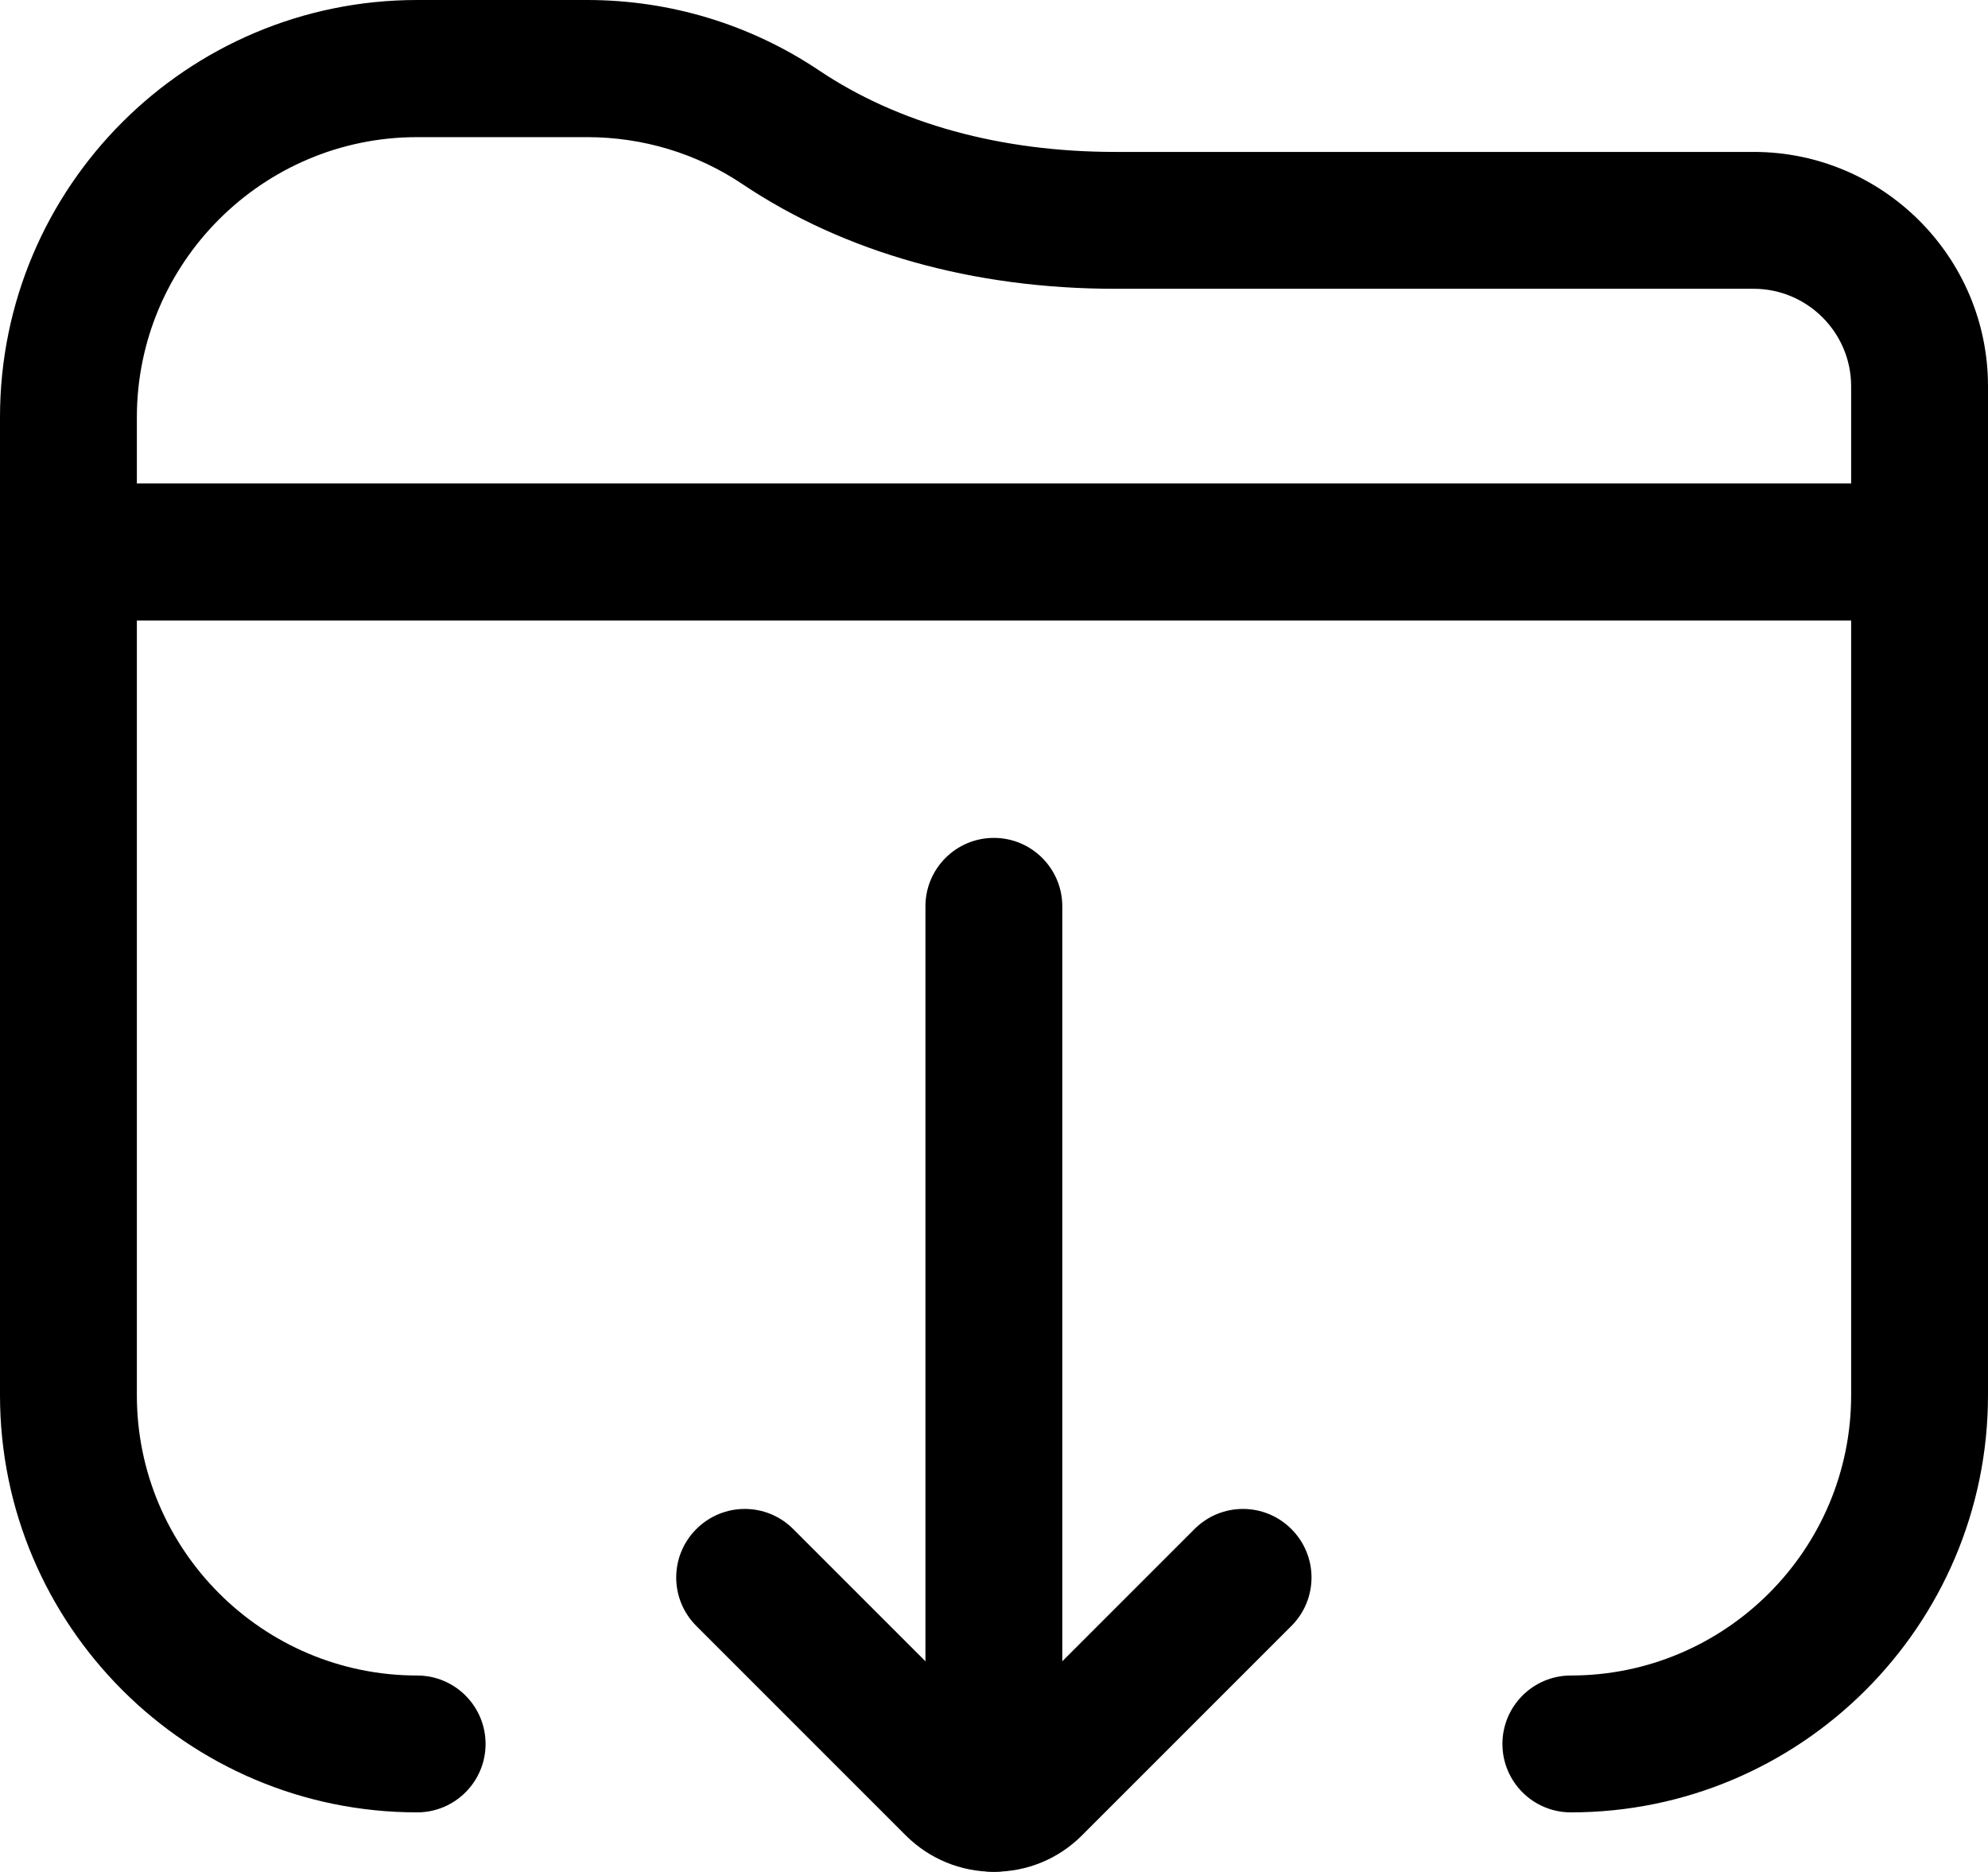 <?xml version="1.0" encoding="UTF-8"?>
<svg id="Layer_2" data-name="Layer 2" xmlns="http://www.w3.org/2000/svg" viewBox="0 0 72.63 68.38">
  <g id="Layer_1-2" data-name="Layer 1">
    <g>
      <g>
        <path d="M36.31,68.38c-1.21,0-2.36-.47-3.22-1.33l-7.65-7.65c-.98-.98-.98-2.56,0-3.54.98-.98,2.56-.98,3.54,0l7.33,7.33,7.33-7.33c.98-.98,2.56-.98,3.54,0,.98.98.98,2.56,0,3.54l-7.65,7.65c-.86.86-2,1.33-3.22,1.33Z"/>
        <path d="M36.31,68.38c-1.38,0-2.5-1.12-2.5-2.5v-32.77c0-1.38,1.12-2.5,2.5-2.5s2.5,1.12,2.5,2.5v32.77c0,1.38-1.12,2.5-2.5,2.5Z"/>
      </g>
      <path d="M57.39,66.21c-1.38,0-2.5-1.12-2.5-2.5s1.12-2.5,2.5-2.5c5.64,0,10.24-4.59,10.24-10.24v-28.31H5v28.31c0,5.64,4.59,10.24,10.24,10.24,1.38,0,2.5,1.12,2.5,2.5s-1.12,2.5-2.5,2.5c-8.4,0-15.24-6.83-15.24-15.24v-30.81c0-1.38,1.12-2.5,2.5-2.5h67.63c1.38,0,2.5,1.12,2.5,2.5v30.81c0,8.4-6.83,15.24-15.24,15.24Z"/>
      <path d="M70.13,22.67H2.5c-1.38,0-2.5-1.12-2.5-2.5v-4.93C0,6.83,6.83,0,15.24,0h6.21c3.03,0,5.96.89,8.47,2.57,2.9,1.95,6.65,2.98,10.82,2.98h23.33c4.72,0,8.56,3.84,8.56,8.56v6.06c0,1.38-1.12,2.5-2.5,2.5ZM5,17.67h62.63v-3.56c0-1.96-1.6-3.56-3.56-3.56h-23.33c-5.17,0-9.88-1.32-13.61-3.82-1.68-1.13-3.65-1.72-5.68-1.72h-6.21c-5.64,0-10.24,4.59-10.24,10.24v2.43Z"/>
    </g>
  </g>
</svg>